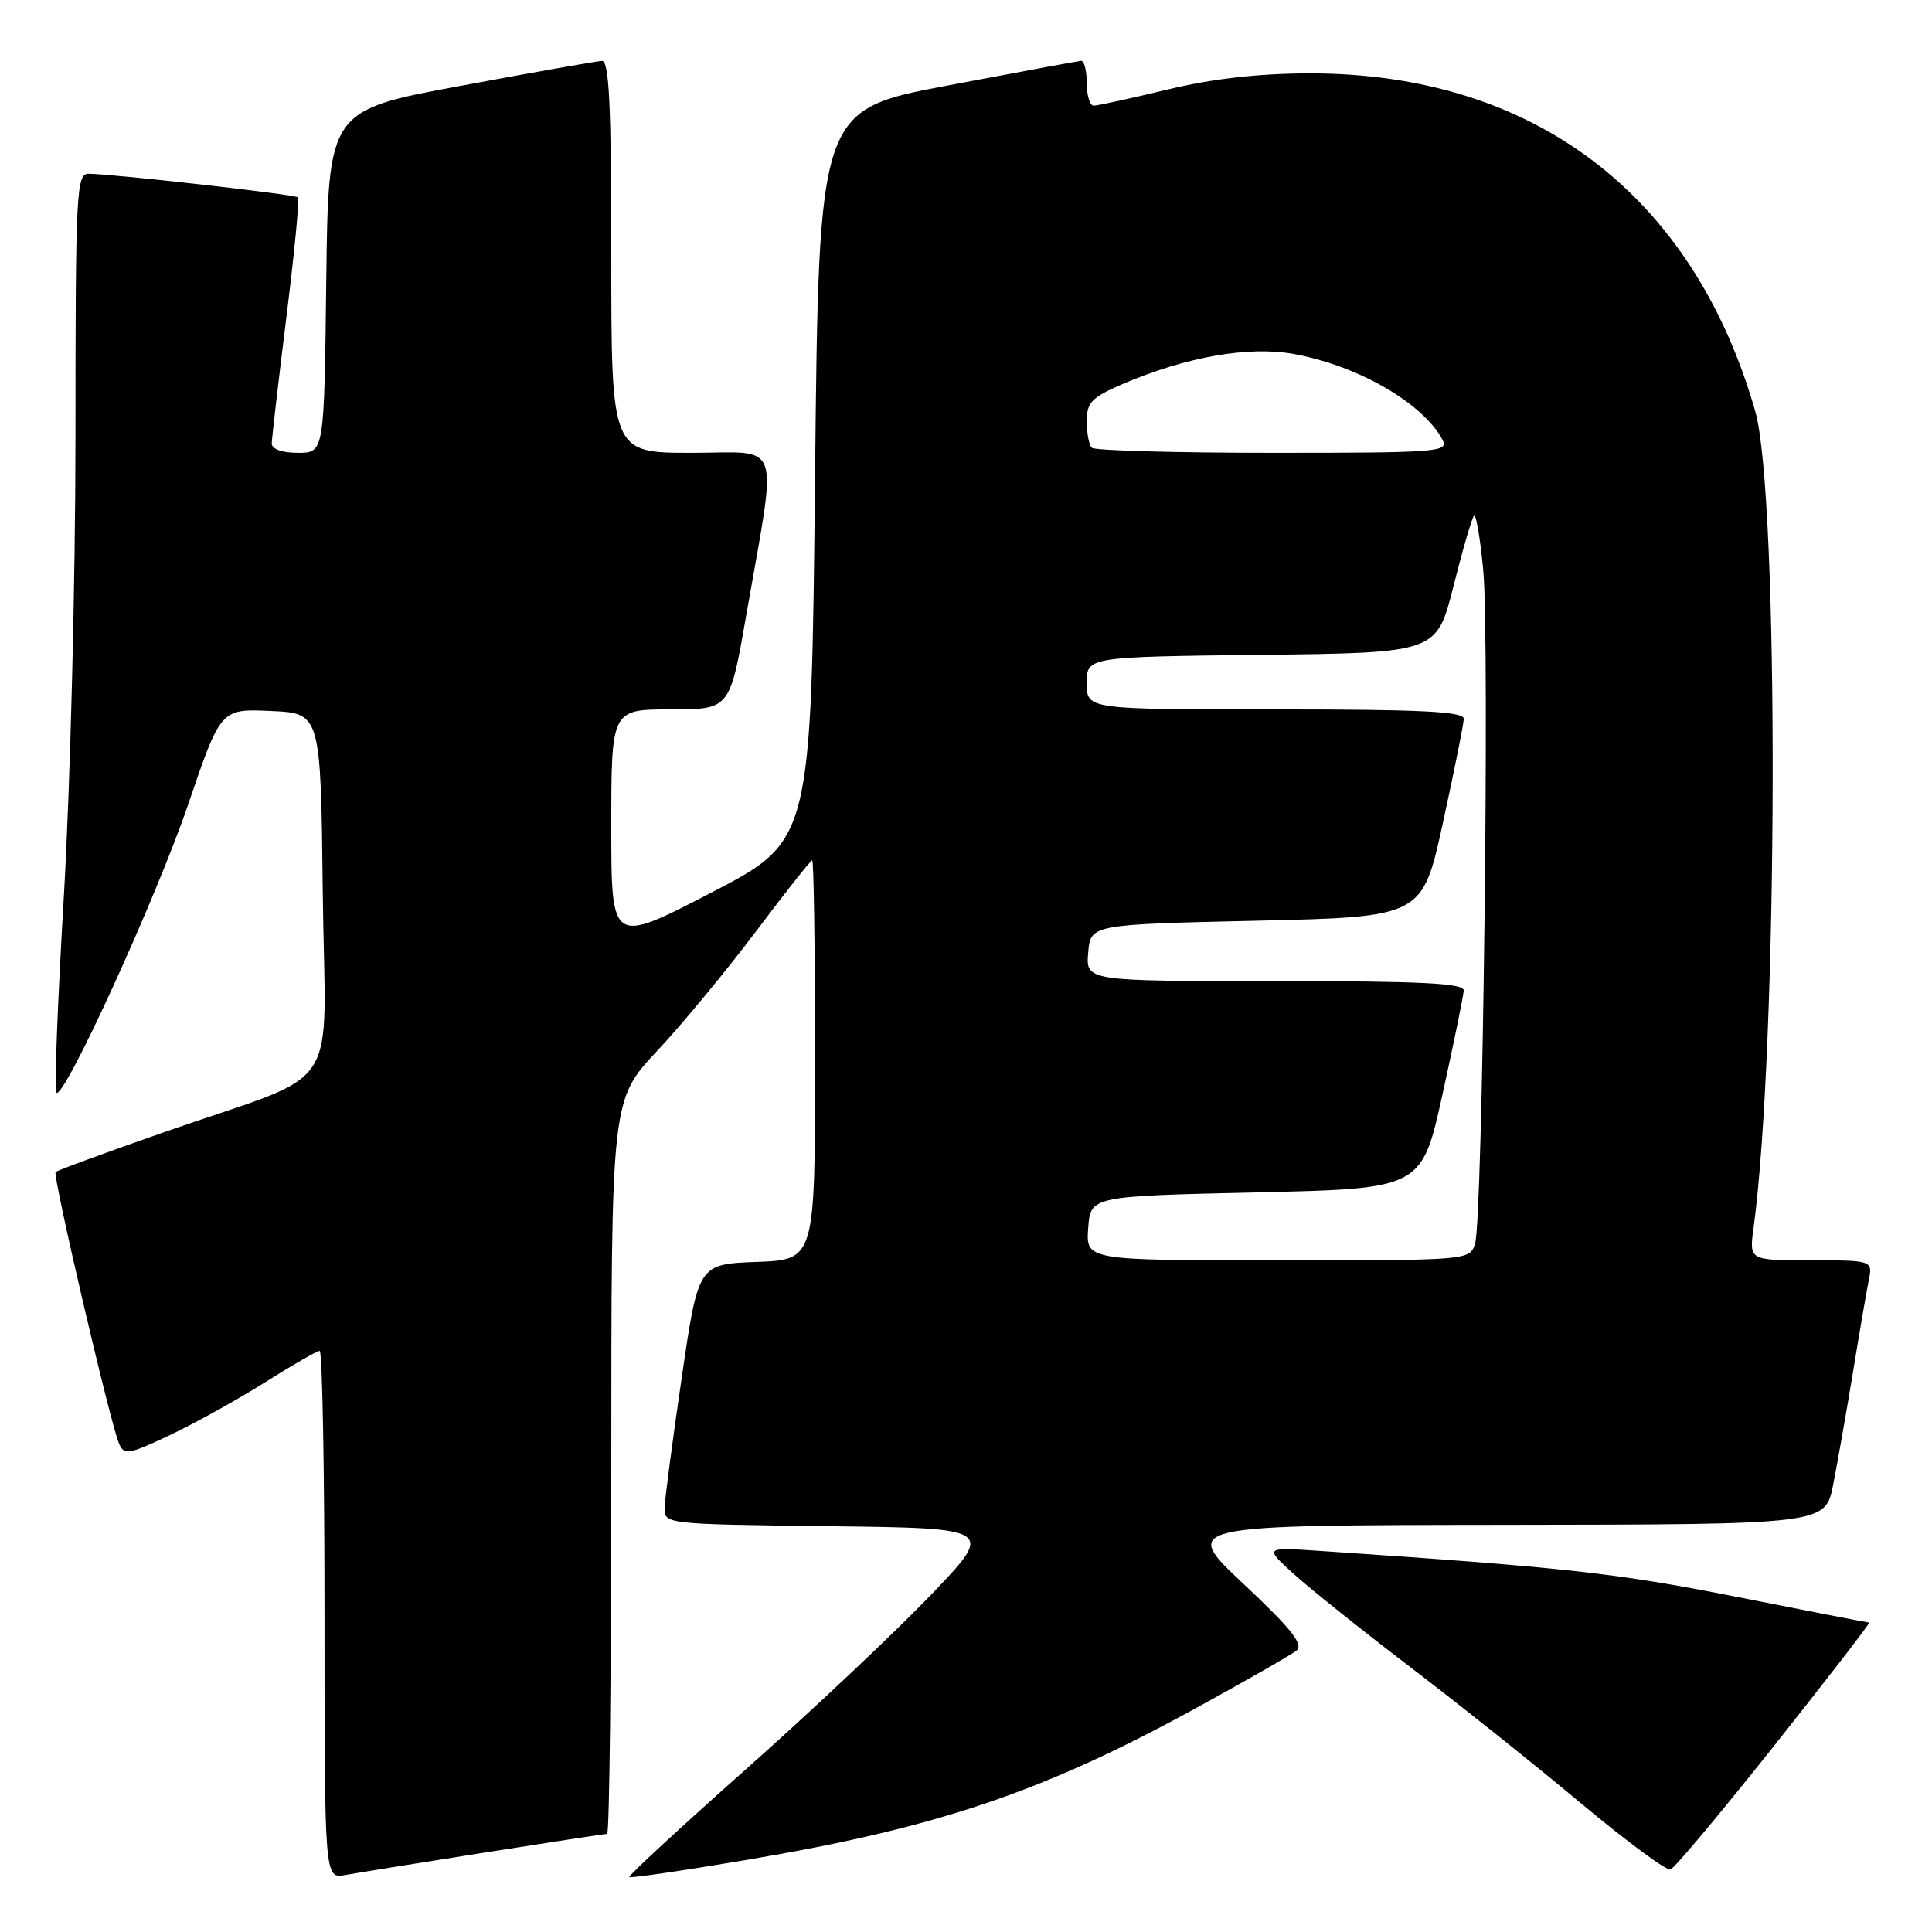 <?xml version="1.0" encoding="UTF-8" standalone="no"?>
<!DOCTYPE svg PUBLIC "-//W3C//DTD SVG 1.1//EN" "http://www.w3.org/Graphics/SVG/1.1/DTD/svg11.dtd" >
<svg xmlns="http://www.w3.org/2000/svg" xmlns:xlink="http://www.w3.org/1999/xlink" version="1.1" viewBox="0 0 256 256">
 <g >
 <path fill="currentColor"
d=" M 64.20 245.48 C 72.83 244.12 80.14 243.00 80.45 243.00 C 80.75 243.00 81.00 221.12 81.00 194.38 C 81.00 145.75 81.00 145.75 87.04 139.29 C 90.37 135.74 96.27 128.59 100.17 123.42 C 104.06 118.24 107.41 114.00 107.62 114.00 C 107.83 114.00 108.00 125.91 108.00 140.46 C 108.00 166.92 108.00 166.92 100.27 167.21 C 92.53 167.50 92.53 167.50 90.34 182.50 C 89.13 190.75 88.11 198.50 88.07 199.73 C 88.00 201.96 88.00 201.96 109.92 202.23 C 131.84 202.50 131.84 202.50 123.17 211.52 C 118.40 216.48 107.43 226.81 98.79 234.48 C 90.16 242.15 83.22 248.56 83.39 248.72 C 83.55 248.89 90.57 247.86 98.98 246.44 C 124.23 242.18 138.17 237.46 158.50 226.32 C 165.10 222.70 171.08 219.28 171.79 218.71 C 172.78 217.93 171.15 215.86 164.79 209.89 C 156.50 202.10 156.50 202.10 199.18 202.05 C 241.86 202.00 241.86 202.00 242.90 196.75 C 243.47 193.86 244.64 187.22 245.50 182.00 C 246.35 176.78 247.30 171.26 247.60 169.75 C 248.16 167.00 248.16 167.00 239.97 167.00 C 231.77 167.00 231.77 167.00 232.35 162.75 C 235.62 138.62 235.77 65.66 232.58 54.50 C 224.35 25.74 203.17 9.69 173.50 9.72 C 166.76 9.73 160.63 10.43 154.67 11.87 C 149.82 13.04 145.43 14.00 144.92 14.00 C 144.41 14.00 144.00 12.65 144.00 11.00 C 144.00 9.35 143.66 8.03 143.25 8.06 C 142.84 8.09 134.85 9.57 125.50 11.34 C 108.50 14.56 108.50 14.56 108.00 62.99 C 107.50 111.41 107.50 111.41 94.25 118.28 C 81.00 125.15 81.00 125.15 81.00 109.57 C 81.00 94.00 81.00 94.00 88.85 94.00 C 96.70 94.00 96.70 94.00 98.84 81.75 C 103.04 57.68 103.81 60.00 91.64 60.00 C 81.00 60.00 81.00 60.00 81.00 34.00 C 81.00 13.83 80.72 8.01 79.75 8.07 C 79.06 8.10 70.62 9.59 61.00 11.38 C 43.50 14.62 43.50 14.62 43.23 37.31 C 42.96 60.00 42.96 60.00 39.48 60.00 C 37.36 60.00 36.00 59.51 36.01 58.75 C 36.02 58.06 36.89 50.54 37.95 42.02 C 39.01 33.51 39.70 26.37 39.48 26.15 C 39.09 25.76 15.19 23.07 11.75 23.02 C 10.12 23.00 10.00 25.31 10.00 57.75 C 10.00 76.86 9.31 104.15 8.48 118.40 C 7.64 132.64 7.18 144.52 7.46 144.79 C 8.45 145.79 20.69 119.04 24.92 106.63 C 29.25 93.91 29.25 93.91 35.87 94.21 C 42.50 94.50 42.50 94.50 42.77 118.29 C 43.08 145.77 45.84 141.60 21.80 150.00 C 14.08 152.70 7.58 155.08 7.37 155.30 C 6.94 155.72 14.58 188.44 15.76 191.25 C 16.44 192.86 16.99 192.77 22.58 190.13 C 25.92 188.54 31.60 185.39 35.19 183.12 C 38.78 180.86 42.00 179.00 42.36 179.00 C 42.71 179.00 43.00 194.74 43.00 213.97 C 43.00 248.95 43.00 248.95 45.75 248.45 C 47.26 248.18 55.56 246.84 64.20 245.48 Z  M 235.18 231.20 C 242.25 222.29 247.87 215.00 247.68 215.00 C 247.48 215.00 239.49 213.45 229.91 211.55 C 214.10 208.43 207.55 207.70 175.00 205.51 C 167.50 205.00 167.50 205.00 171.50 208.62 C 173.70 210.61 180.68 216.18 187.00 221.00 C 193.32 225.82 203.42 233.87 209.43 238.90 C 215.45 243.93 220.81 247.90 221.35 247.72 C 221.89 247.54 228.11 240.10 235.18 231.20 Z  M 144.19 162.75 C 144.50 158.50 144.50 158.50 166.44 158.00 C 188.38 157.50 188.38 157.50 191.14 145.00 C 192.65 138.12 193.92 131.94 193.95 131.25 C 193.99 130.28 188.35 130.00 168.94 130.00 C 143.88 130.00 143.88 130.00 144.19 126.25 C 144.50 122.50 144.50 122.50 166.48 122.00 C 188.47 121.50 188.47 121.50 191.20 109.00 C 192.70 102.12 193.94 95.94 193.96 95.25 C 193.99 94.28 188.35 94.00 169.00 94.00 C 144.00 94.00 144.00 94.00 144.00 90.52 C 144.00 87.04 144.00 87.04 167.19 86.77 C 190.37 86.50 190.37 86.50 192.59 77.68 C 193.81 72.83 195.03 68.63 195.31 68.35 C 195.59 68.08 196.14 71.33 196.54 75.58 C 197.40 84.72 196.47 161.49 195.46 164.75 C 194.77 167.00 194.77 167.00 169.33 167.00 C 143.89 167.00 143.89 167.00 144.19 162.75 Z  M 144.67 59.33 C 144.30 58.97 144.00 57.38 144.00 55.80 C 144.00 53.33 144.66 52.65 148.75 50.89 C 157.25 47.25 165.51 45.81 171.53 46.92 C 180.01 48.49 188.52 53.41 191.13 58.25 C 192.01 59.89 190.65 60.00 168.70 60.00 C 155.85 60.00 145.03 59.70 144.67 59.33 Z "/>
</g>
</svg>